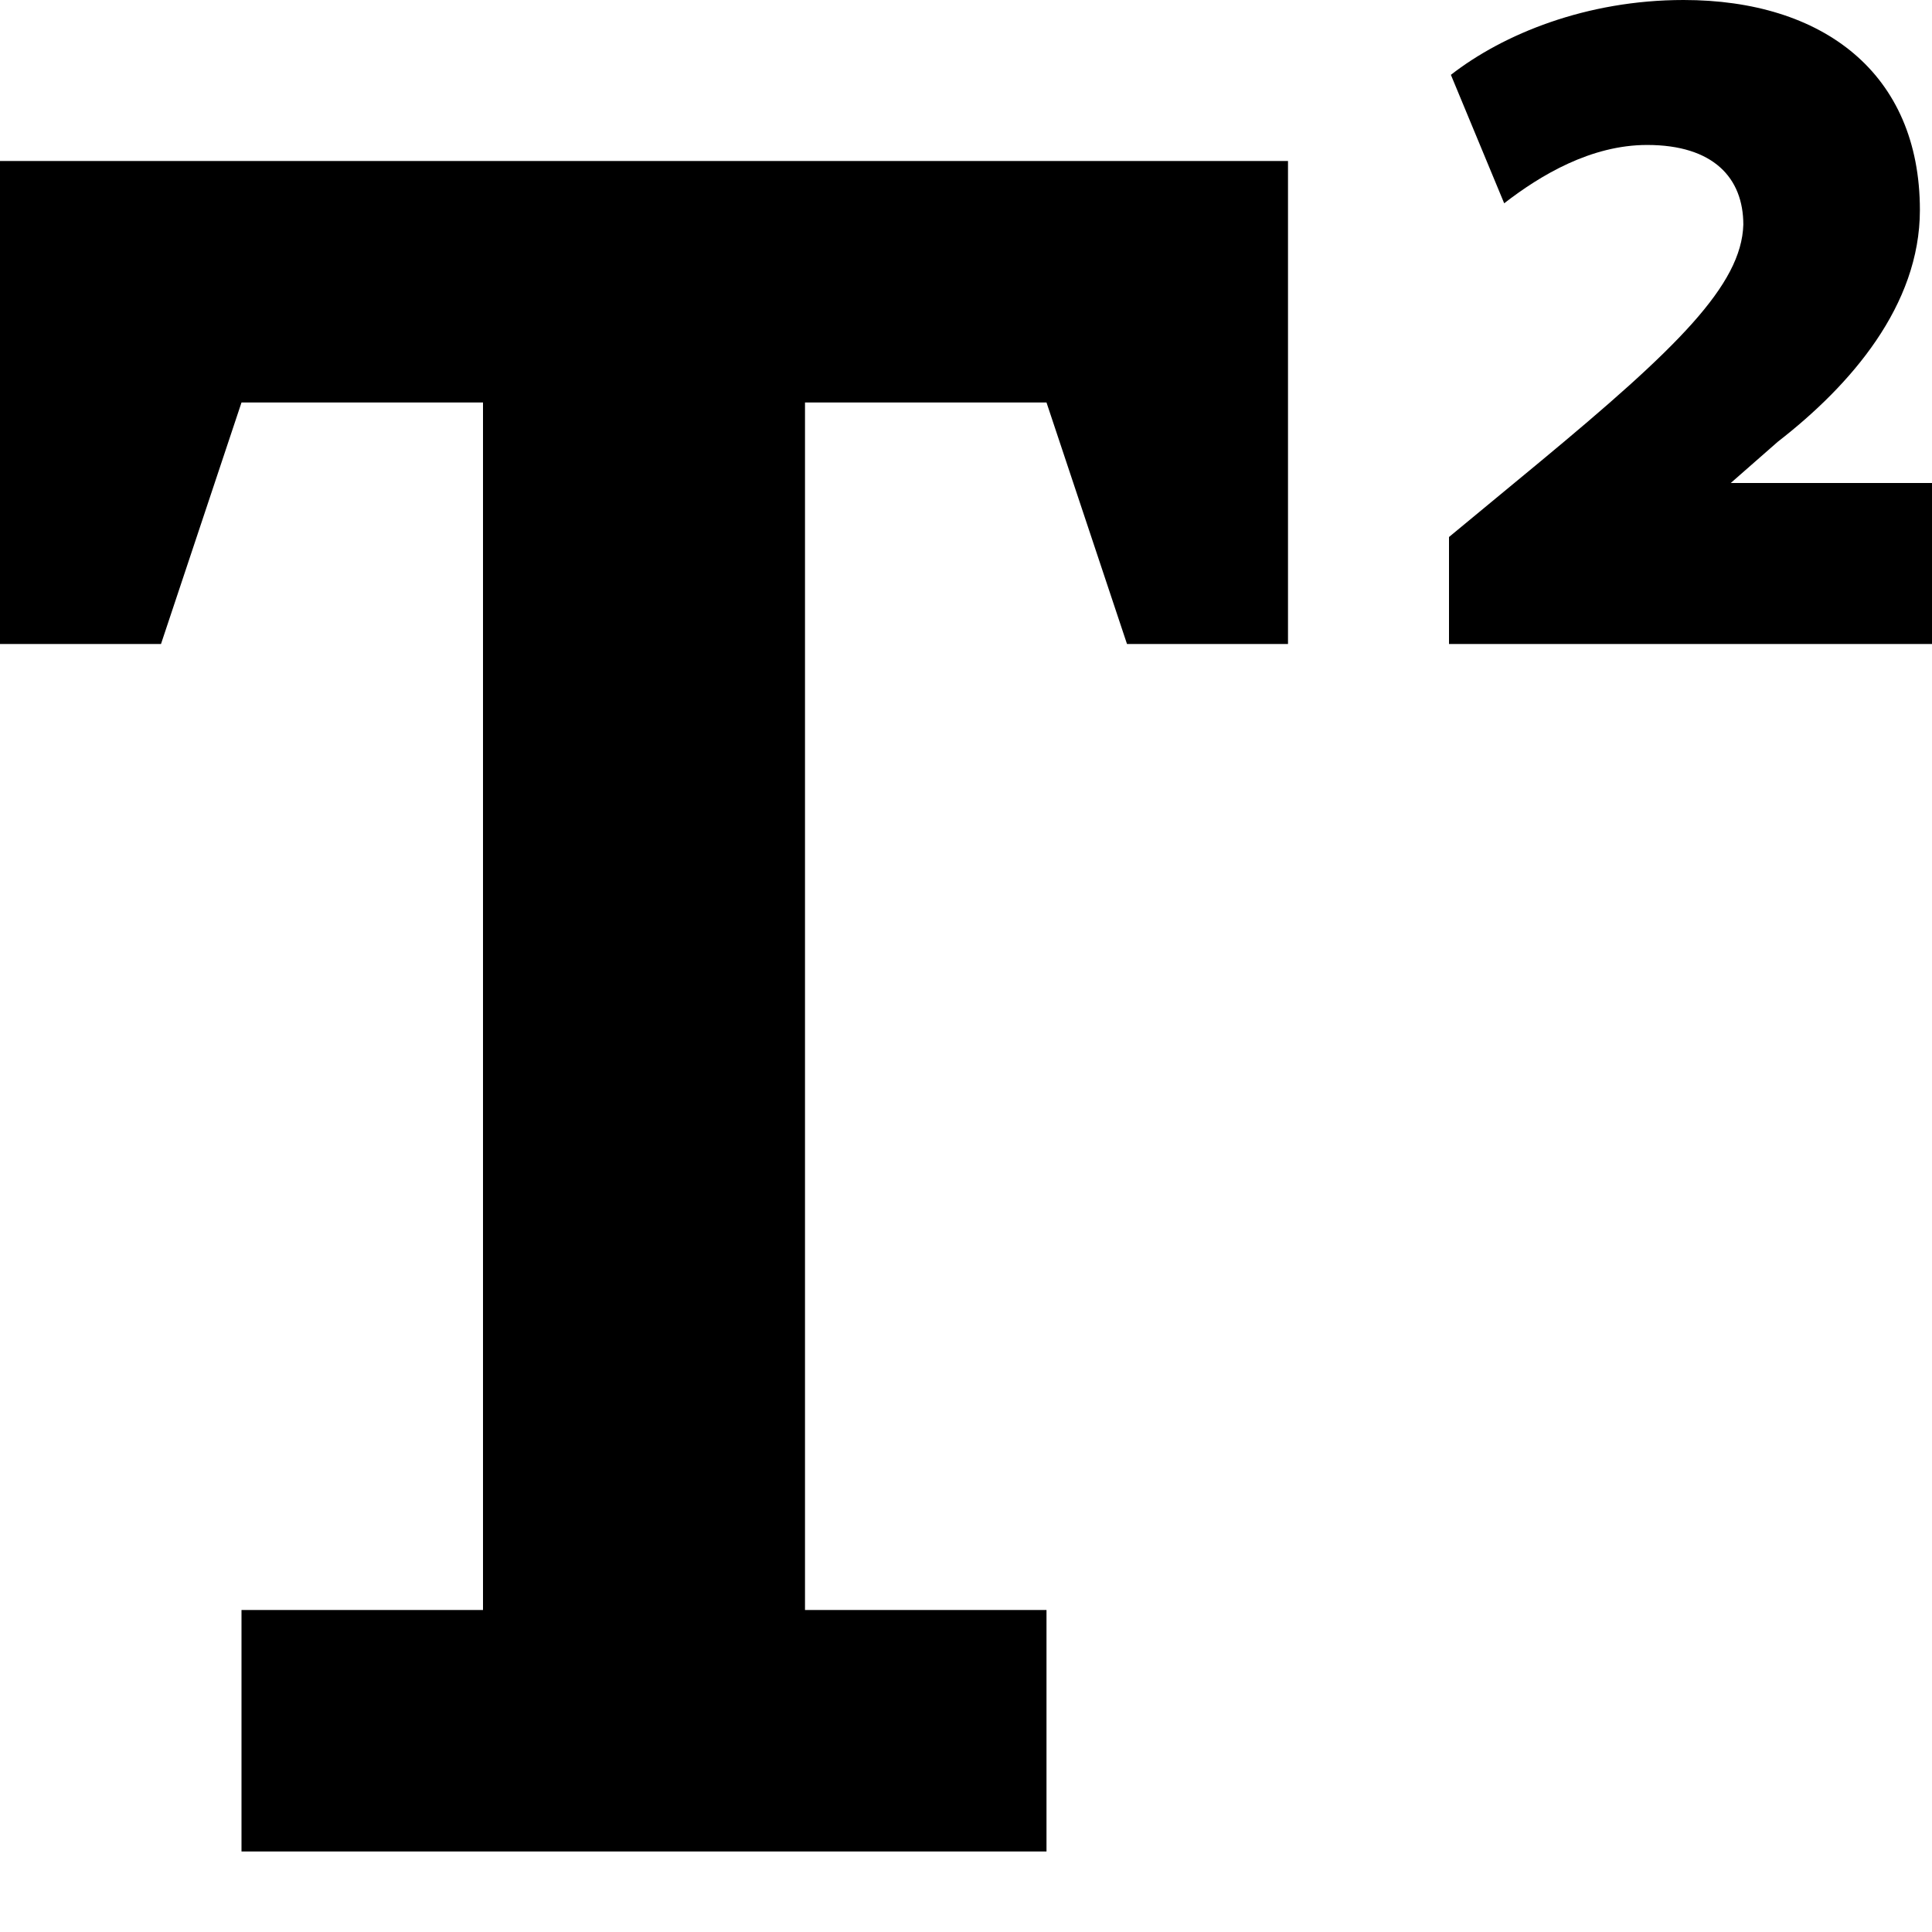 <?xml version="1.0" encoding="utf-8"?>
<!-- Generator: Adobe Illustrator 16.0.4, SVG Export Plug-In . SVG Version: 6.00 Build 0)  -->
<!DOCTYPE svg PUBLIC "-//W3C//DTD SVG 1.1//EN" "http://www.w3.org/Graphics/SVG/1.1/DTD/svg11.dtd">
<svg version="1.1" id="Layer_1" xmlns="http://www.w3.org/2000/svg" xmlns:xlink="http://www.w3.org/1999/xlink" x="0px" y="0px"
	 width="1152px" height="1152px" viewBox="0 0 1152 1152" enable-background="new 0 0 1152 1152" xml:space="preserve">
<polygon points="0,96 768,96 768,384 672,384 624,240 480,240 480,960 624,960 624,1104 144,1104 144,960 288,960 288,240 144,240 
	96,384 0,384 "/>
<g>
	<path d="M864,384v-63.797l54.047-44.672c81.891-67.875,120.375-105.562,121.453-141.562c0-27.844-17.812-47.531-57.375-47.531
		c-33.469,0-63.562,18-85.219,34.781l-31.781-76.594C896.344,20.297,945.938,0,1003.875,0c82.969,0,140.906,43.5,140.906,125.25
		c0,56.906-41.25,104.438-84.656,138.094L1032,288h120v96H864z"/>
</g>
</svg>
